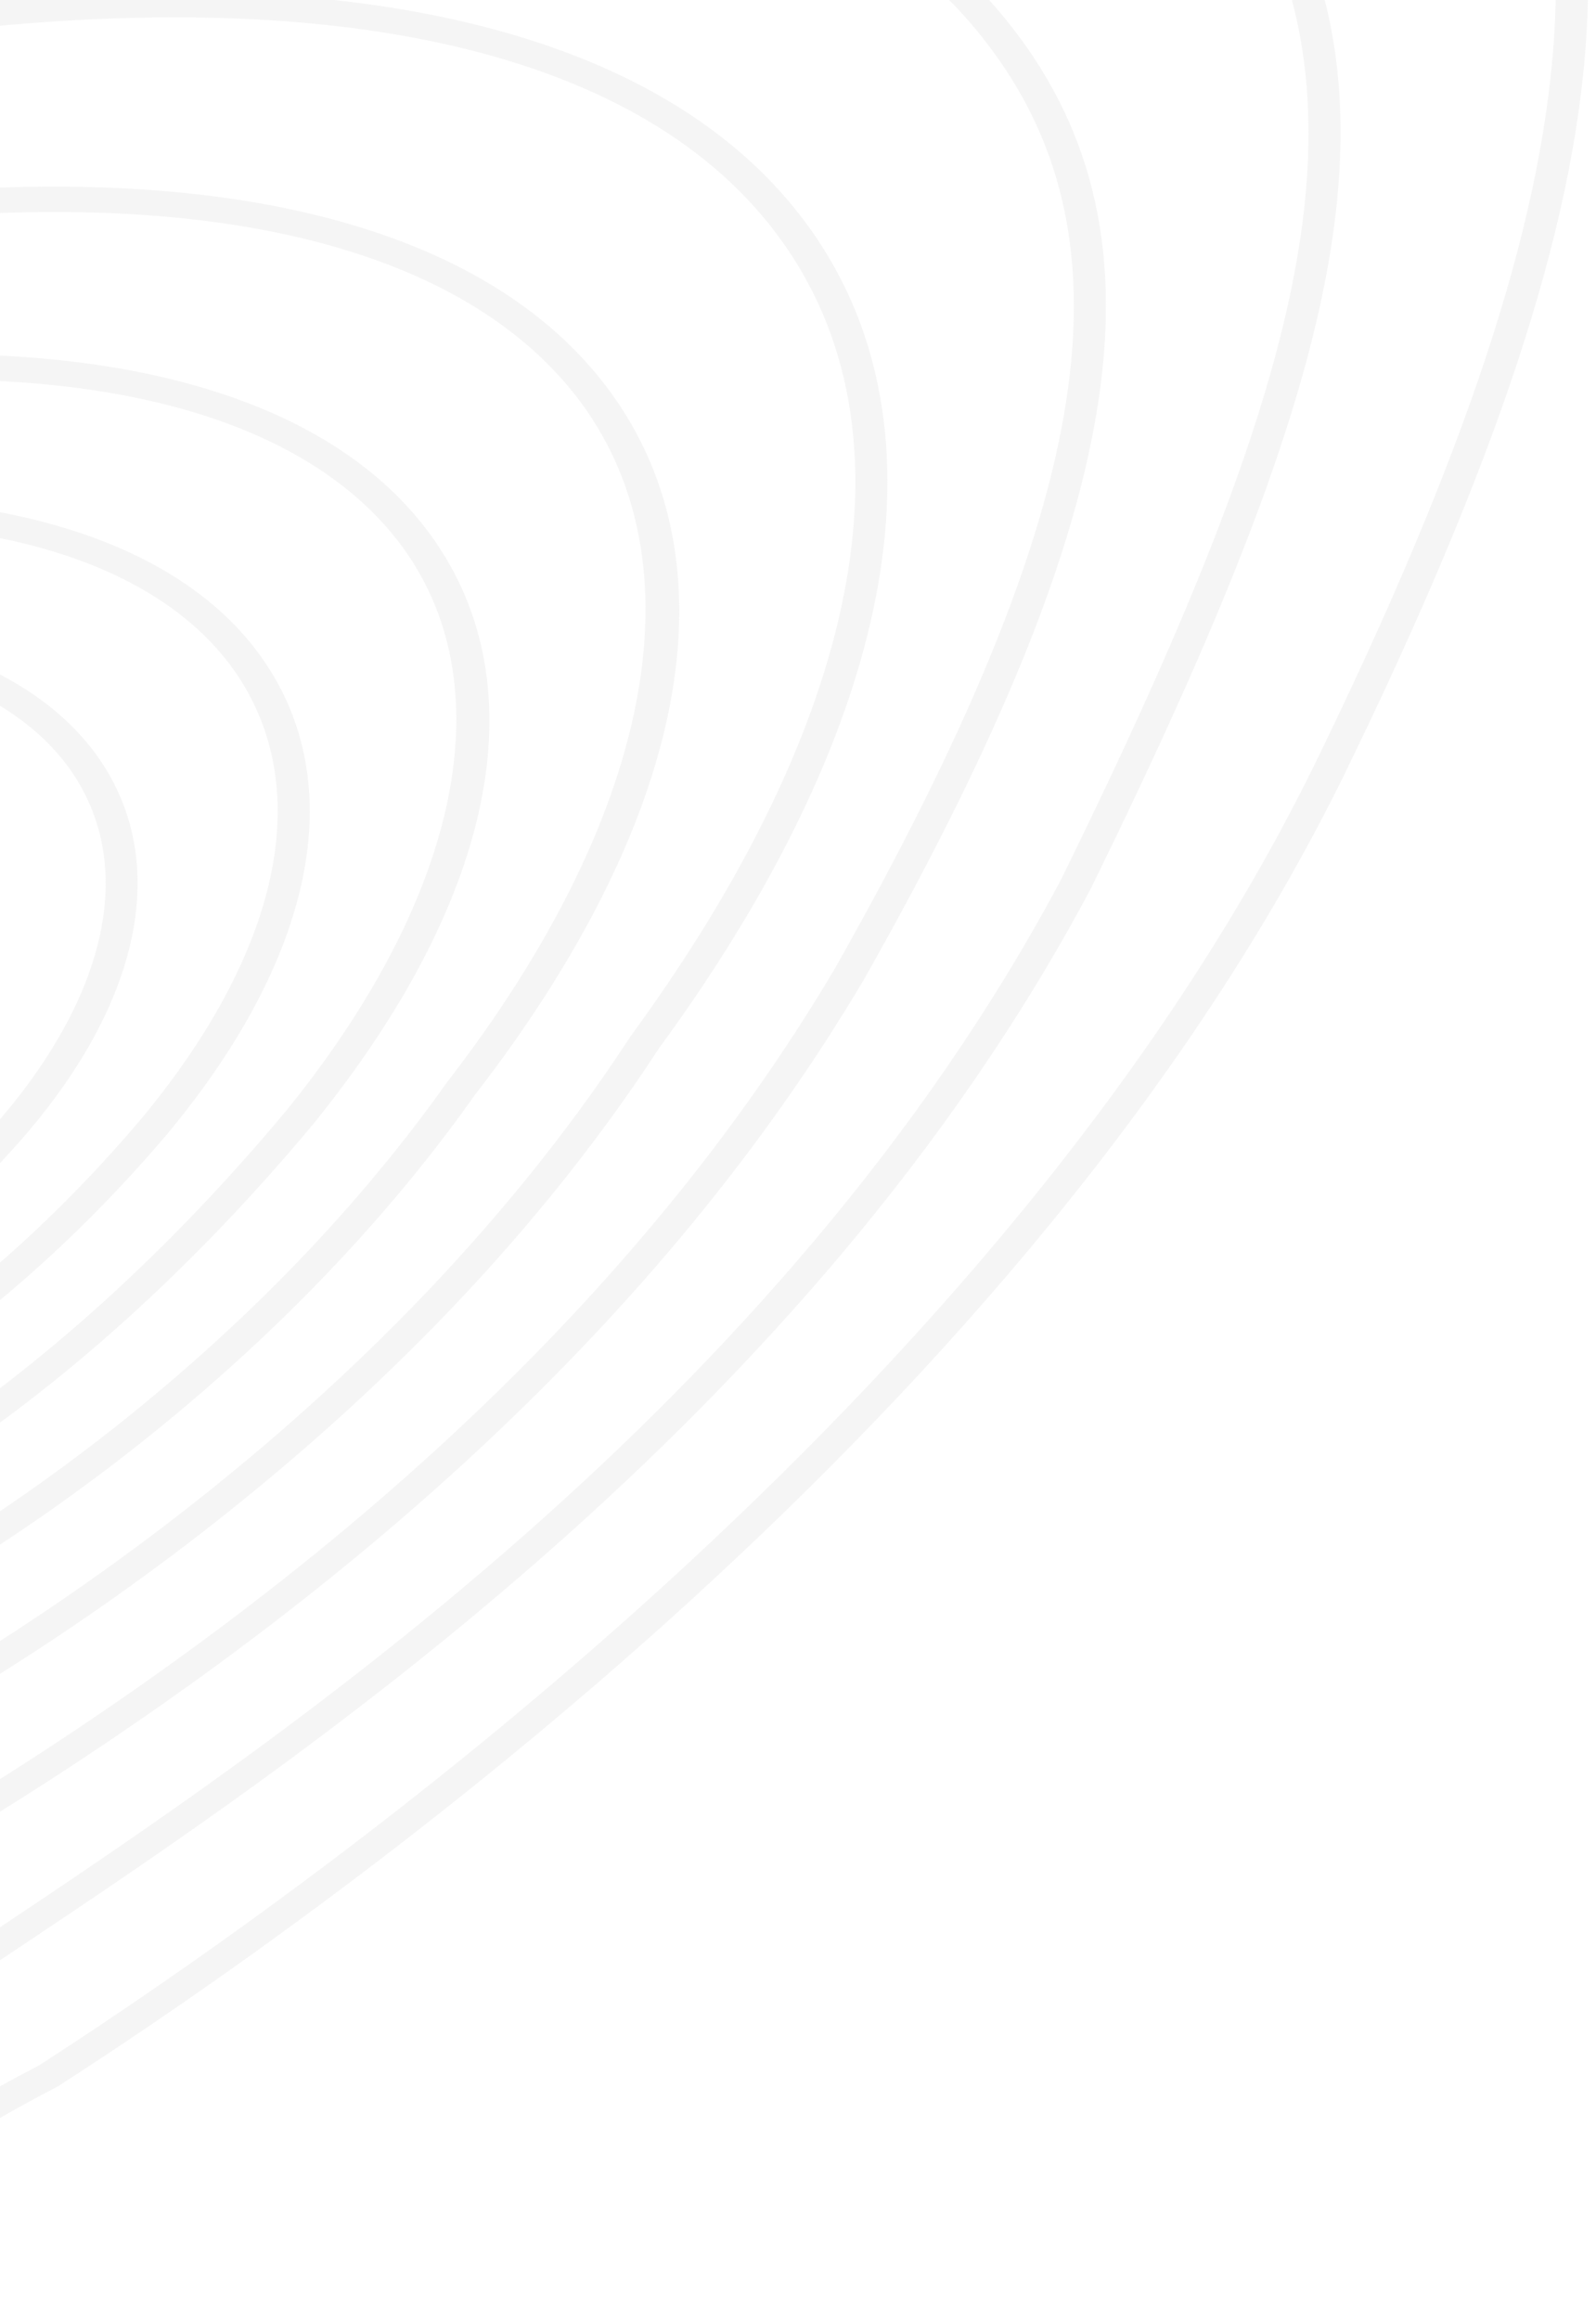 <svg width="150" height="218" viewBox="0 0 150 218" fill="none" xmlns="http://www.w3.org/2000/svg">
<g style="mix-blend-mode:multiply" opacity="0.2">
<path d="M-33.956 218C-37.413 218 -41.543 217.095 -47.043 215.043C-61.638 209.481 -76.605 192.776 -92.407 175.11C-101.108 165.408 -110.088 155.374 -119.115 147.151C-132.295 132.294 -154.64 122.056 -176.267 112.133C-192.069 104.889 -206.989 98.034 -218.545 89.57L-218.568 89.552C-227.246 82.973 -231.307 76.616 -230.982 70.13C-230.355 57.472 -213.022 46.2 -192.927 33.154L-191.001 31.897C-176.104 22.177 -157.402 9.168 -130.322 -10.254L-128.025 -11.843C-103.8 -28.622 -73.635 -49.504 -34.559 -62.162C43.709 -91.488 112.207 -68.777 133.833 -44.163C156.388 -15.391 154.439 15.155 126.408 72.643C97.055 132.571 32.037 178.898 5.445 196.028C-5.438 201.683 -12.26 206.691 -17.225 210.35C-23.537 214.969 -27.644 218 -33.956 218ZM-216.503 87.796C-205.202 96.075 -190.421 102.857 -174.782 110.045C-152.9 120.079 -130.253 130.464 -116.794 145.654C-107.745 153.878 -98.718 163.967 -89.994 173.706C-74.4 191.113 -59.666 207.559 -45.79 212.863C-32.076 217.945 -28.851 215.579 -19.267 208.557C-14.209 204.843 -7.271 199.743 3.681 194.051C29.948 177.106 94.502 131.13 123.6 71.738C151.237 15.081 153.255 -14.911 131.327 -42.87C110.328 -66.745 43.43 -88.772 -33.352 -60C-72.034 -47.452 -101.99 -26.719 -126.053 -10.069L-128.327 -8.48C-155.429 10.96 -174.155 23.988 -189.099 33.726L-191.024 34.983C-210.562 47.66 -227.409 58.618 -227.989 70.186C-228.267 75.97 -224.508 81.717 -216.503 87.796Z" fill="#CCCCCC"/>
<path d="M-38.46 201.258C-43.24 201.258 -48.298 200.039 -55.26 197.877L-55.399 197.84C-68.764 192.499 -79.346 179.619 -90.53 166C-98.164 156.687 -106.077 147.078 -115.59 138.706C-129.002 125.124 -145.872 114.554 -162.161 104.335C-173.113 97.48 -183.462 90.993 -192.489 83.824L-192.651 83.676C-211.029 63.737 -197.849 54.941 -173.949 38.956C-171.35 37.219 -168.612 35.39 -165.758 33.431C-160.142 30.123 -154.156 26.427 -147.798 22.51C-119.558 5.084 -80.854 -18.772 -26.255 -38.139C40.481 -58.484 92.04 -43.775 113.574 -20.177C135.154 4.419 126.777 34.022 102.529 83.472C75.96 133.477 27.463 165.852 1.405 183.241L-1.496 185.181C-20.871 196.638 -29.178 201.258 -38.46 201.258ZM-54.099 195.659C-35.095 201.535 -31.87 200.131 -3.352 183.315L-0.521 181.43C25.328 164.171 73.454 132.036 99.744 82.604C123.598 33.985 131.928 4.936 111.137 -18.754C90.3 -41.594 40.086 -55.768 -25.094 -35.903C-79.299 -16.684 -117.818 7.08 -145.965 24.413C-152.323 28.331 -158.309 32.027 -163.878 35.316C-166.663 37.219 -169.401 39.049 -172 40.804C-195.923 56.807 -206.875 64.125 -190.284 82.197C-181.397 89.238 -171.141 95.65 -160.305 102.451C-143.853 112.743 -126.868 123.406 -113.293 137.154C-103.687 145.599 -95.704 155.301 -88.001 164.688C-77.072 177.993 -66.722 190.577 -54.099 195.659Z" fill="#CCCCCC"/>
<path d="M-42.351 187.288C-48.454 187.288 -54.115 185.551 -61.169 182.594C-72.957 176.94 -82.424 165.242 -92.449 152.88C-98.389 145.525 -104.561 137.93 -111.615 130.964C-121.477 120.024 -133.172 110.674 -144.449 101.619C-153.708 94.19 -162.456 87.187 -169.347 79.961L-169.44 79.85C-183.409 61.113 -168.976 52.372 -142.755 36.498L-142.454 36.314L-137.604 33.671C-109.991 18.685 -72.168 -1.846 -20.353 -16.721C40.813 -32.262 79.749 -16.426 94.53 1.832C110.332 21.309 106.457 47.457 81.165 92.084C62.741 123.184 32.668 151.143 -8.194 175.184C-23.996 183.722 -33.626 187.288 -42.351 187.288ZM-166.911 78.538C-160.135 85.616 -151.48 92.564 -142.314 99.9C-130.944 109.011 -119.18 118.453 -109.225 129.485C-102.102 136.489 -95.906 144.158 -89.919 151.568C-80.104 163.709 -70.822 175.166 -59.684 180.506C-43.627 187.27 -35.622 187.14 -9.935 173.225C30.487 149.424 60.235 121.78 78.427 91.067C103.232 47.29 107.177 21.808 92.001 3.107C76.663 -15.834 36.288 -28.622 -19.402 -14.485C-70.799 0.279 -108.436 20.699 -135.91 35.63L-140.945 38.383C-167.352 54.368 -179.441 61.685 -166.911 78.538Z" fill="#CCCCCC"/>
<path d="M-44.531 174.575C-51.353 174.575 -57.758 172.709 -64.905 169.05L-64.951 169.031C-75.718 163.155 -84.396 152.105 -93.585 140.426C-97.831 135.011 -102.24 129.431 -107.02 124.109C-113.401 116.311 -120.478 109.104 -127.324 102.156C-135.724 93.618 -143.683 85.543 -148.88 77.708C-157.953 61.169 -144.68 52.521 -121.755 40.195C-98.133 28.553 -61.633 11.959 -16.895 2.165C25.824 -4.838 57.822 0.779 73.299 17.965C90.006 36.481 85.853 65.844 61.906 98.534C36.822 137.007 -2.833 159.57 -14.389 165.557C-26.687 171.619 -35.946 174.575 -44.531 174.575ZM-63.28 167.036C-49.915 173.855 -39.426 175.074 -16.014 163.525C-4.643 157.63 34.502 135.363 59.261 97.37C82.604 65.493 86.827 37.072 70.84 19.369C56.082 2.997 25.174 -2.27 -16.222 4.512C-60.496 14.214 -96.741 30.678 -120.154 42.228C-143.752 54.905 -154.032 62.444 -146.212 76.691C-141.177 84.249 -133.31 92.232 -124.98 100.696C-118.088 107.699 -110.965 114.925 -104.56 122.778C-99.757 128.1 -95.348 133.736 -91.079 139.169C-82.029 150.608 -73.513 161.437 -63.28 167.036Z" fill="#CCCCCC"/>
<path d="M-45.972 162.968C-53.211 162.968 -59.871 160.991 -66.786 157.036L-66.971 156.907C-93.447 135.564 -124.75 86.686 -130.76 77.114L-130.852 76.892C-135.54 63.181 -124.959 55.124 -103.82 45.053C-83.91 36.146 -52.469 24.393 -15.621 18.905C18.304 14.655 43.712 20.383 55.964 35.037C69.562 51.317 65.408 76.061 44.594 102.929C26.263 128.837 -0.747 147.483 -19.913 156.279C-29.938 160.751 -38.291 162.968 -45.972 162.968ZM-64.929 155.151C-51.68 162.672 -39.869 162.414 -21.422 154.19C-2.603 145.561 23.919 127.229 41.995 101.71C61.904 76.005 66.174 51.594 53.458 36.368C41.903 22.527 17.538 17.149 -15.11 21.27C-51.517 26.703 -82.611 38.345 -102.311 47.141C-122.545 56.769 -132.082 63.92 -127.998 76.172C-110.734 103.669 -85.14 138.816 -64.929 155.151Z" fill="#CCCCCC"/>
<path d="M-47.031 152.271C-54.781 152.271 -61.487 150.219 -66.569 146.246C-86.895 130.558 -108.058 97.462 -114.3 77.56C-115.321 72.958 -113.859 68.468 -110.007 64.181C-98.126 50.968 -62.926 39.567 -15.821 33.69C10.748 31.639 30.564 37.312 40.031 49.675C50.751 63.682 46.9 84.064 29.473 105.574C6.803 132.794 -20.323 150.164 -43.086 152.086C-44.432 152.215 -45.755 152.271 -47.031 152.271ZM-5.472 35.667C-8.674 35.667 -11.992 35.797 -15.427 36.074C-61.649 41.84 -96.131 52.872 -107.524 65.585C-110.912 69.355 -112.188 73.217 -111.329 77.079C-105.204 96.575 -84.413 129.135 -64.434 144.546C-59.166 148.649 -51.88 150.441 -43.388 149.721C-21.506 147.873 4.807 130.89 26.967 104.28C43.489 83.879 47.433 63.941 37.479 50.931C29.845 40.971 14.785 35.667 -5.472 35.667Z" fill="#CCCCCC"/>
<path d="M-46.411 142.105C-53.605 142.105 -59.939 140.257 -64.882 136.672C-82.517 123.94 -98.829 97.016 -99.757 79.073V79.036C-99.874 62.497 -65.346 48.915 -17.684 46.772C2.619 46.383 17.679 51.779 24.756 62.017C32.877 73.751 29.536 90.031 15.59 106.699C-1.65 126.952 -23.23 140.109 -42.165 141.902C-43.627 142.031 -45.042 142.105 -46.411 142.105ZM-96.741 78.999C-95.813 96.406 -79.988 122.536 -62.84 134.898C-57.619 138.687 -50.611 140.276 -42.536 139.518C-24.46 137.8 -3.669 125.031 13.084 105.35C26.38 89.458 29.675 74.065 22.111 63.144C15.59 53.738 1.529 48.749 -17.569 49.137C-62.77 51.188 -96.834 64.031 -96.741 78.999Z" fill="#CCCCCC"/>
<path d="M-45.892 132.479C-52.18 132.479 -57.795 130.945 -62.32 127.933C-78.215 117.419 -89.515 96.131 -87.032 81.421C-84.341 67.303 -55.405 57.177 -21.249 58.341C-6.259 59.025 4.786 63.94 9.891 72.163C15.739 81.588 13.07 94.098 2.535 106.461C-9.902 120.93 -26.307 130.557 -41.344 132.221C-42.898 132.405 -44.407 132.479 -45.892 132.479ZM-26.655 60.651C-56.96 60.651 -81.719 69.576 -84.039 81.773C-86.36 95.502 -75.314 116.218 -60.394 126.104C-55.475 129.356 -49.047 130.65 -41.761 129.855C-27.537 128.284 -11.921 119.026 0.053 105.112C9.961 93.488 12.56 81.865 7.199 73.217C2.605 65.807 -7.558 61.372 -21.388 60.725C-23.151 60.688 -24.915 60.651 -26.655 60.651Z" fill="#CCCCCC"/>
<path d="M-44.471 123.276C-49.53 123.276 -54.124 122.112 -57.976 119.839C-71.318 111.949 -78.813 96.075 -74.683 84.452C-70.483 72.958 -48.671 66.047 -25.073 68.708C-14.607 69.946 -6.927 74.085 -3.446 80.368C0.498 87.483 -1.451 96.5 -8.783 105.112C-17.206 114.942 -28.507 121.447 -39.784 122.944C-41.362 123.166 -42.94 123.276 -44.471 123.276ZM-71.782 85.117C-75.542 95.669 -68.395 110.692 -56.189 117.918C-51.85 120.486 -46.351 121.41 -40.271 120.597C-29.945 119.211 -19.086 112.928 -11.243 103.781C-4.514 95.872 -2.681 87.704 -6.184 81.347C-9.224 75.841 -16.093 72.2 -25.49 71.091C-47.279 68.615 -68.047 74.917 -71.782 85.117Z" fill="#CCCCCC"/>
</g>
</svg>
